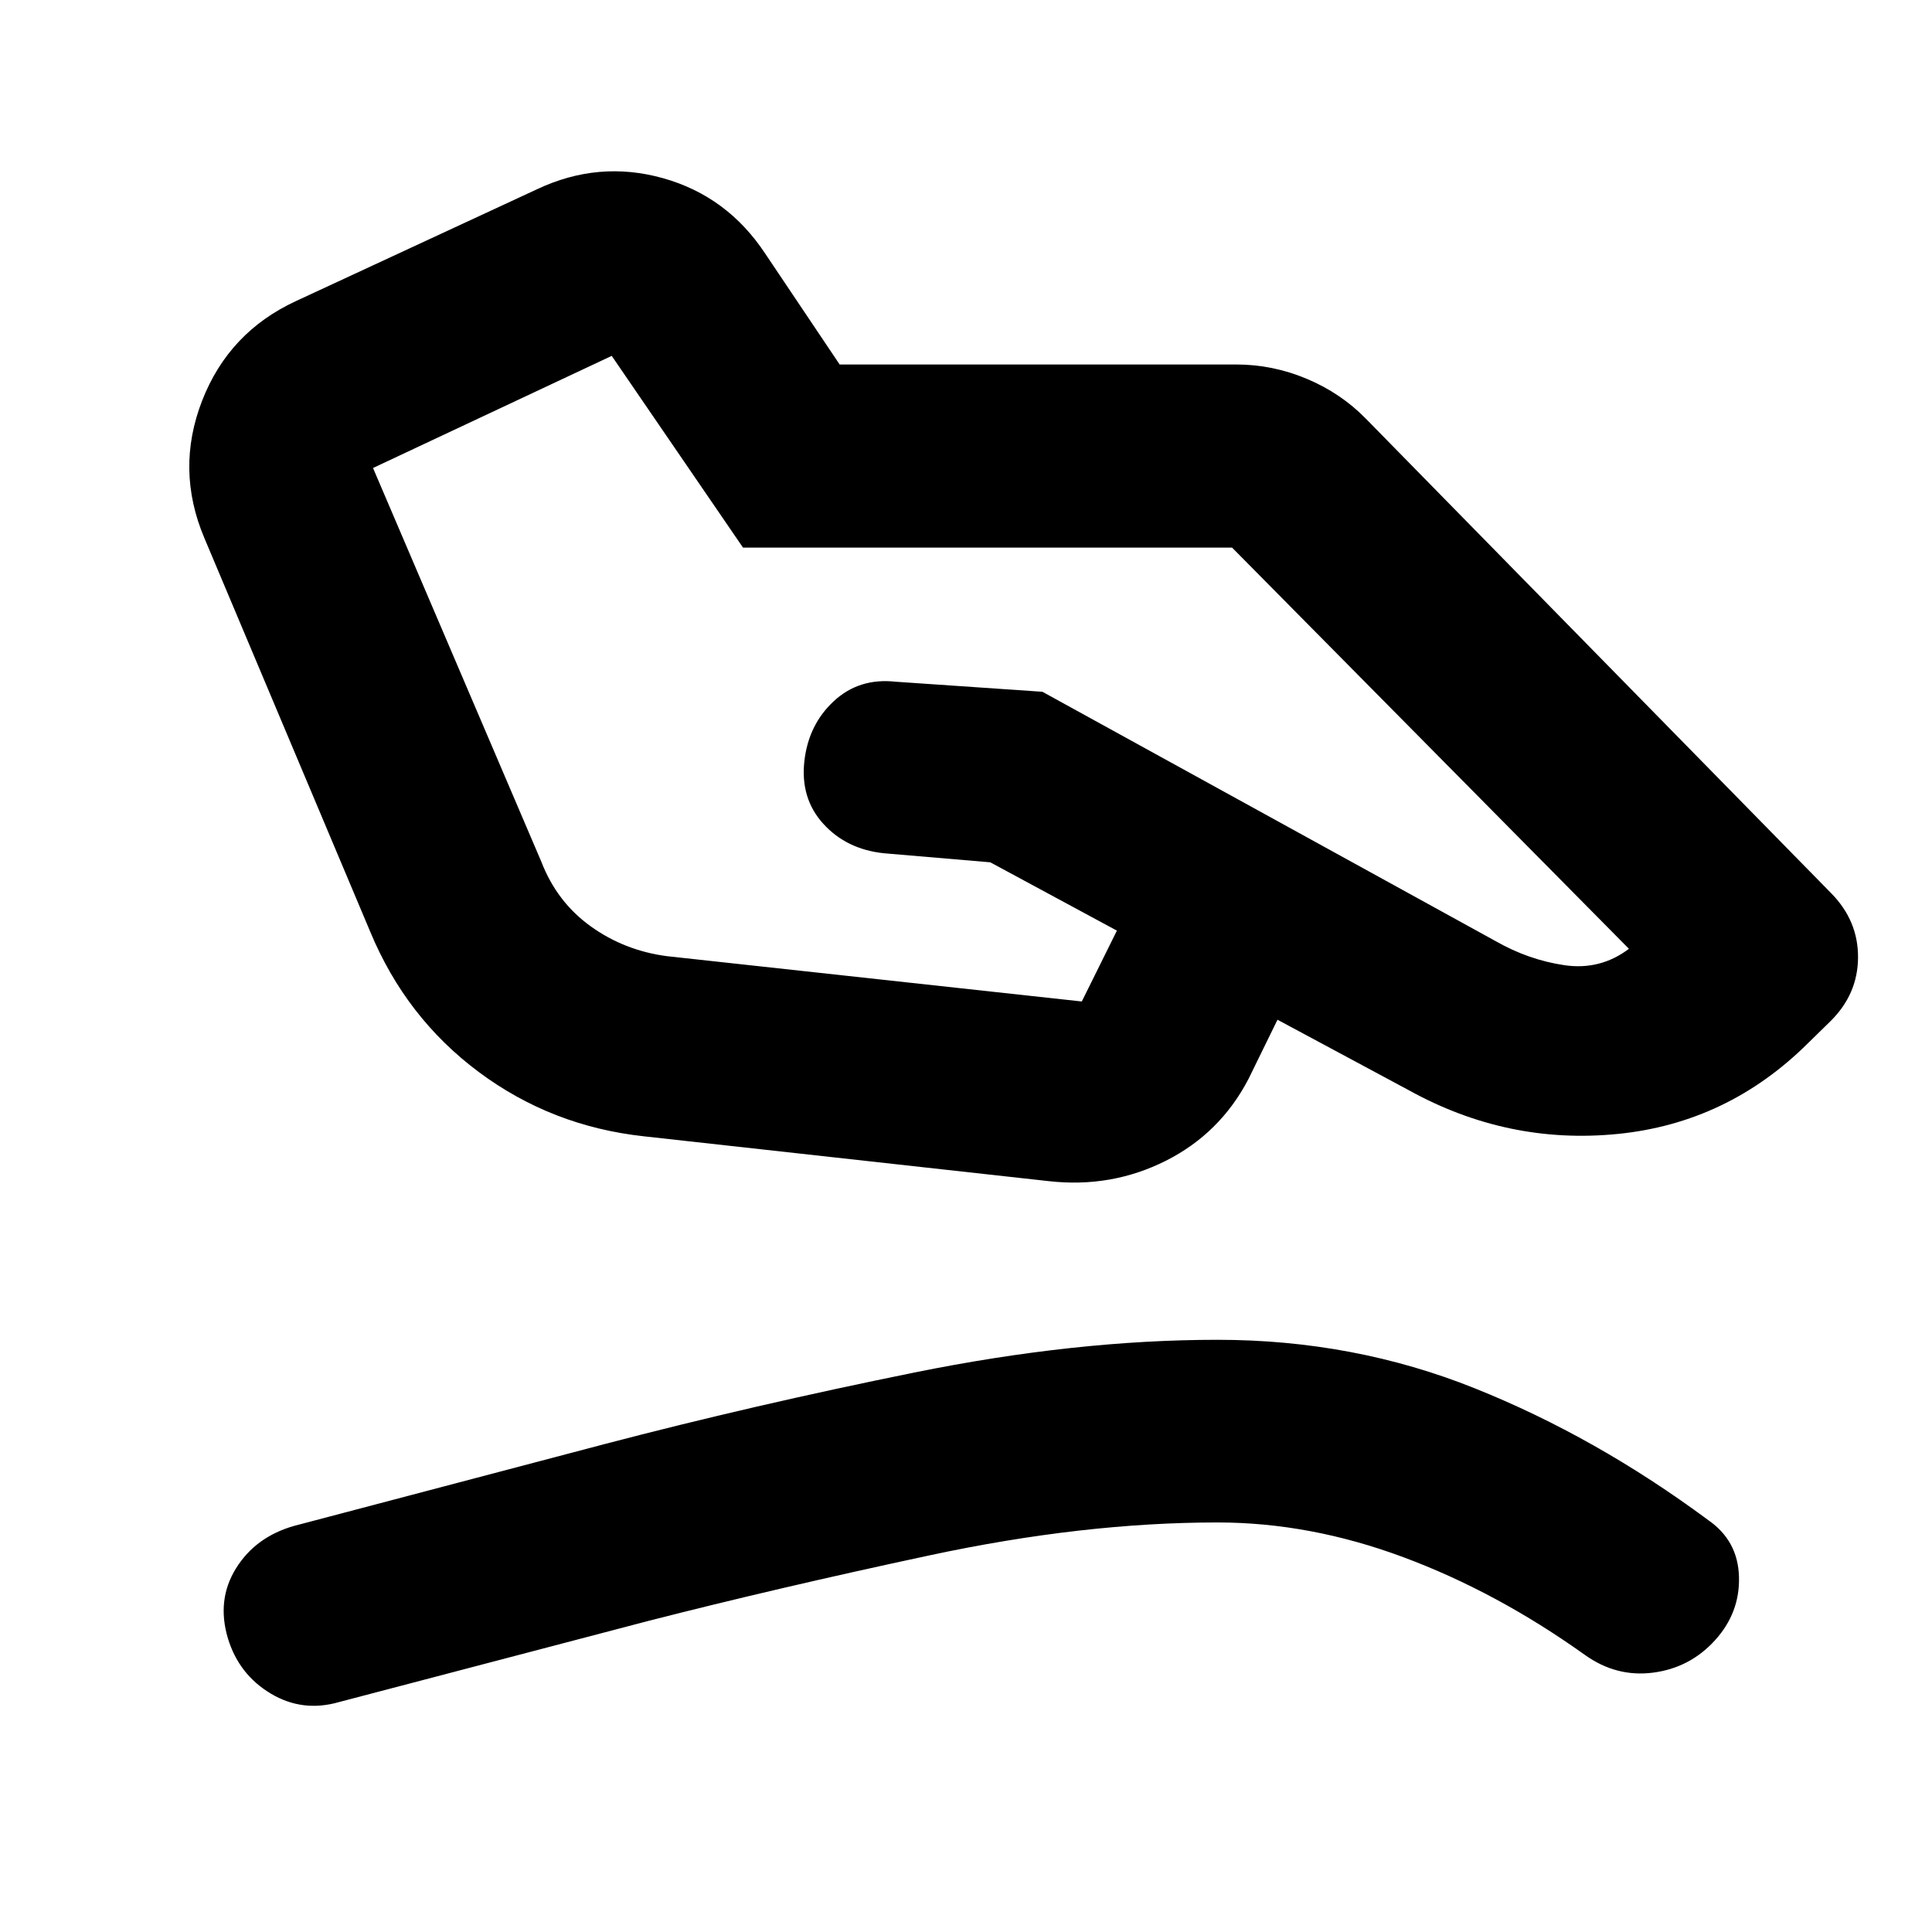 <svg xmlns="http://www.w3.org/2000/svg" height="24" viewBox="0 -960 960 960" width="24"><path d="m331.37-484.89 206.17 22.52 17.44-35.2-62.91-33.95-53.05-4.52q-18.43-2-29.89-14.58t-9.46-31.01q2-18.2 14.58-29.91 12.58-11.72 30.77-9.72l72.96 5 225.3 123.96q16.29 9.28 34.07 11.9 17.78 2.62 32.06-8.14L612.22-687.89H369.2l-65.24-95.28-118.61 55.71L269-531.78q7.76 20.04 24.54 32.08 16.79 12.05 37.83 14.81Zm-11.39 89.52q-45.91-5-82.09-31.96-36.17-26.95-53.89-69.63l-82.46-195.71q-14.39-34.03-1.12-68.19 13.28-34.16 46.78-49.6l119.6-55.48q30.59-14.47 62.58-5.54 31.99 8.94 50.9 37.57l36.94 55.02h197q18.15 0 35.06 7.1 16.92 7.09 29.35 19.77l231.31 235.89q13.43 13.67 13.31 31.95-.12 18.27-13.79 31.7l-11.02 10.78q-39.92 39.68-94.59 45.15-54.68 5.46-103.83-21.73l-65.24-35.02-14.43 29.47q-14.11 27.07-41.13 40.65-27.02 13.57-58.05 10.09l-201.19-22.28Zm-151.5 281.11q-18.15 5.24-33.95-4.22-15.79-9.45-21.27-27.37-5.72-19.15 3.98-34.8 9.69-15.65 28.85-21.13l154.54-40.72q73.44-19.24 153.72-35.5t150.63-16.26q67.67 0 127.82 24.1 60.16 24.09 116.11 65.57 14.68 10.2 15.18 28.09t-11.94 31.57q-12.43 13.67-30.7 16.05-18.28 2.38-33.95-8.82-43.8-31.28-90.18-48.54-46.39-17.26-92.34-17.26-66.63 0-142.68 16.26-76.04 16.26-140.43 32.74l-153.39 40.24Z"/></svg>